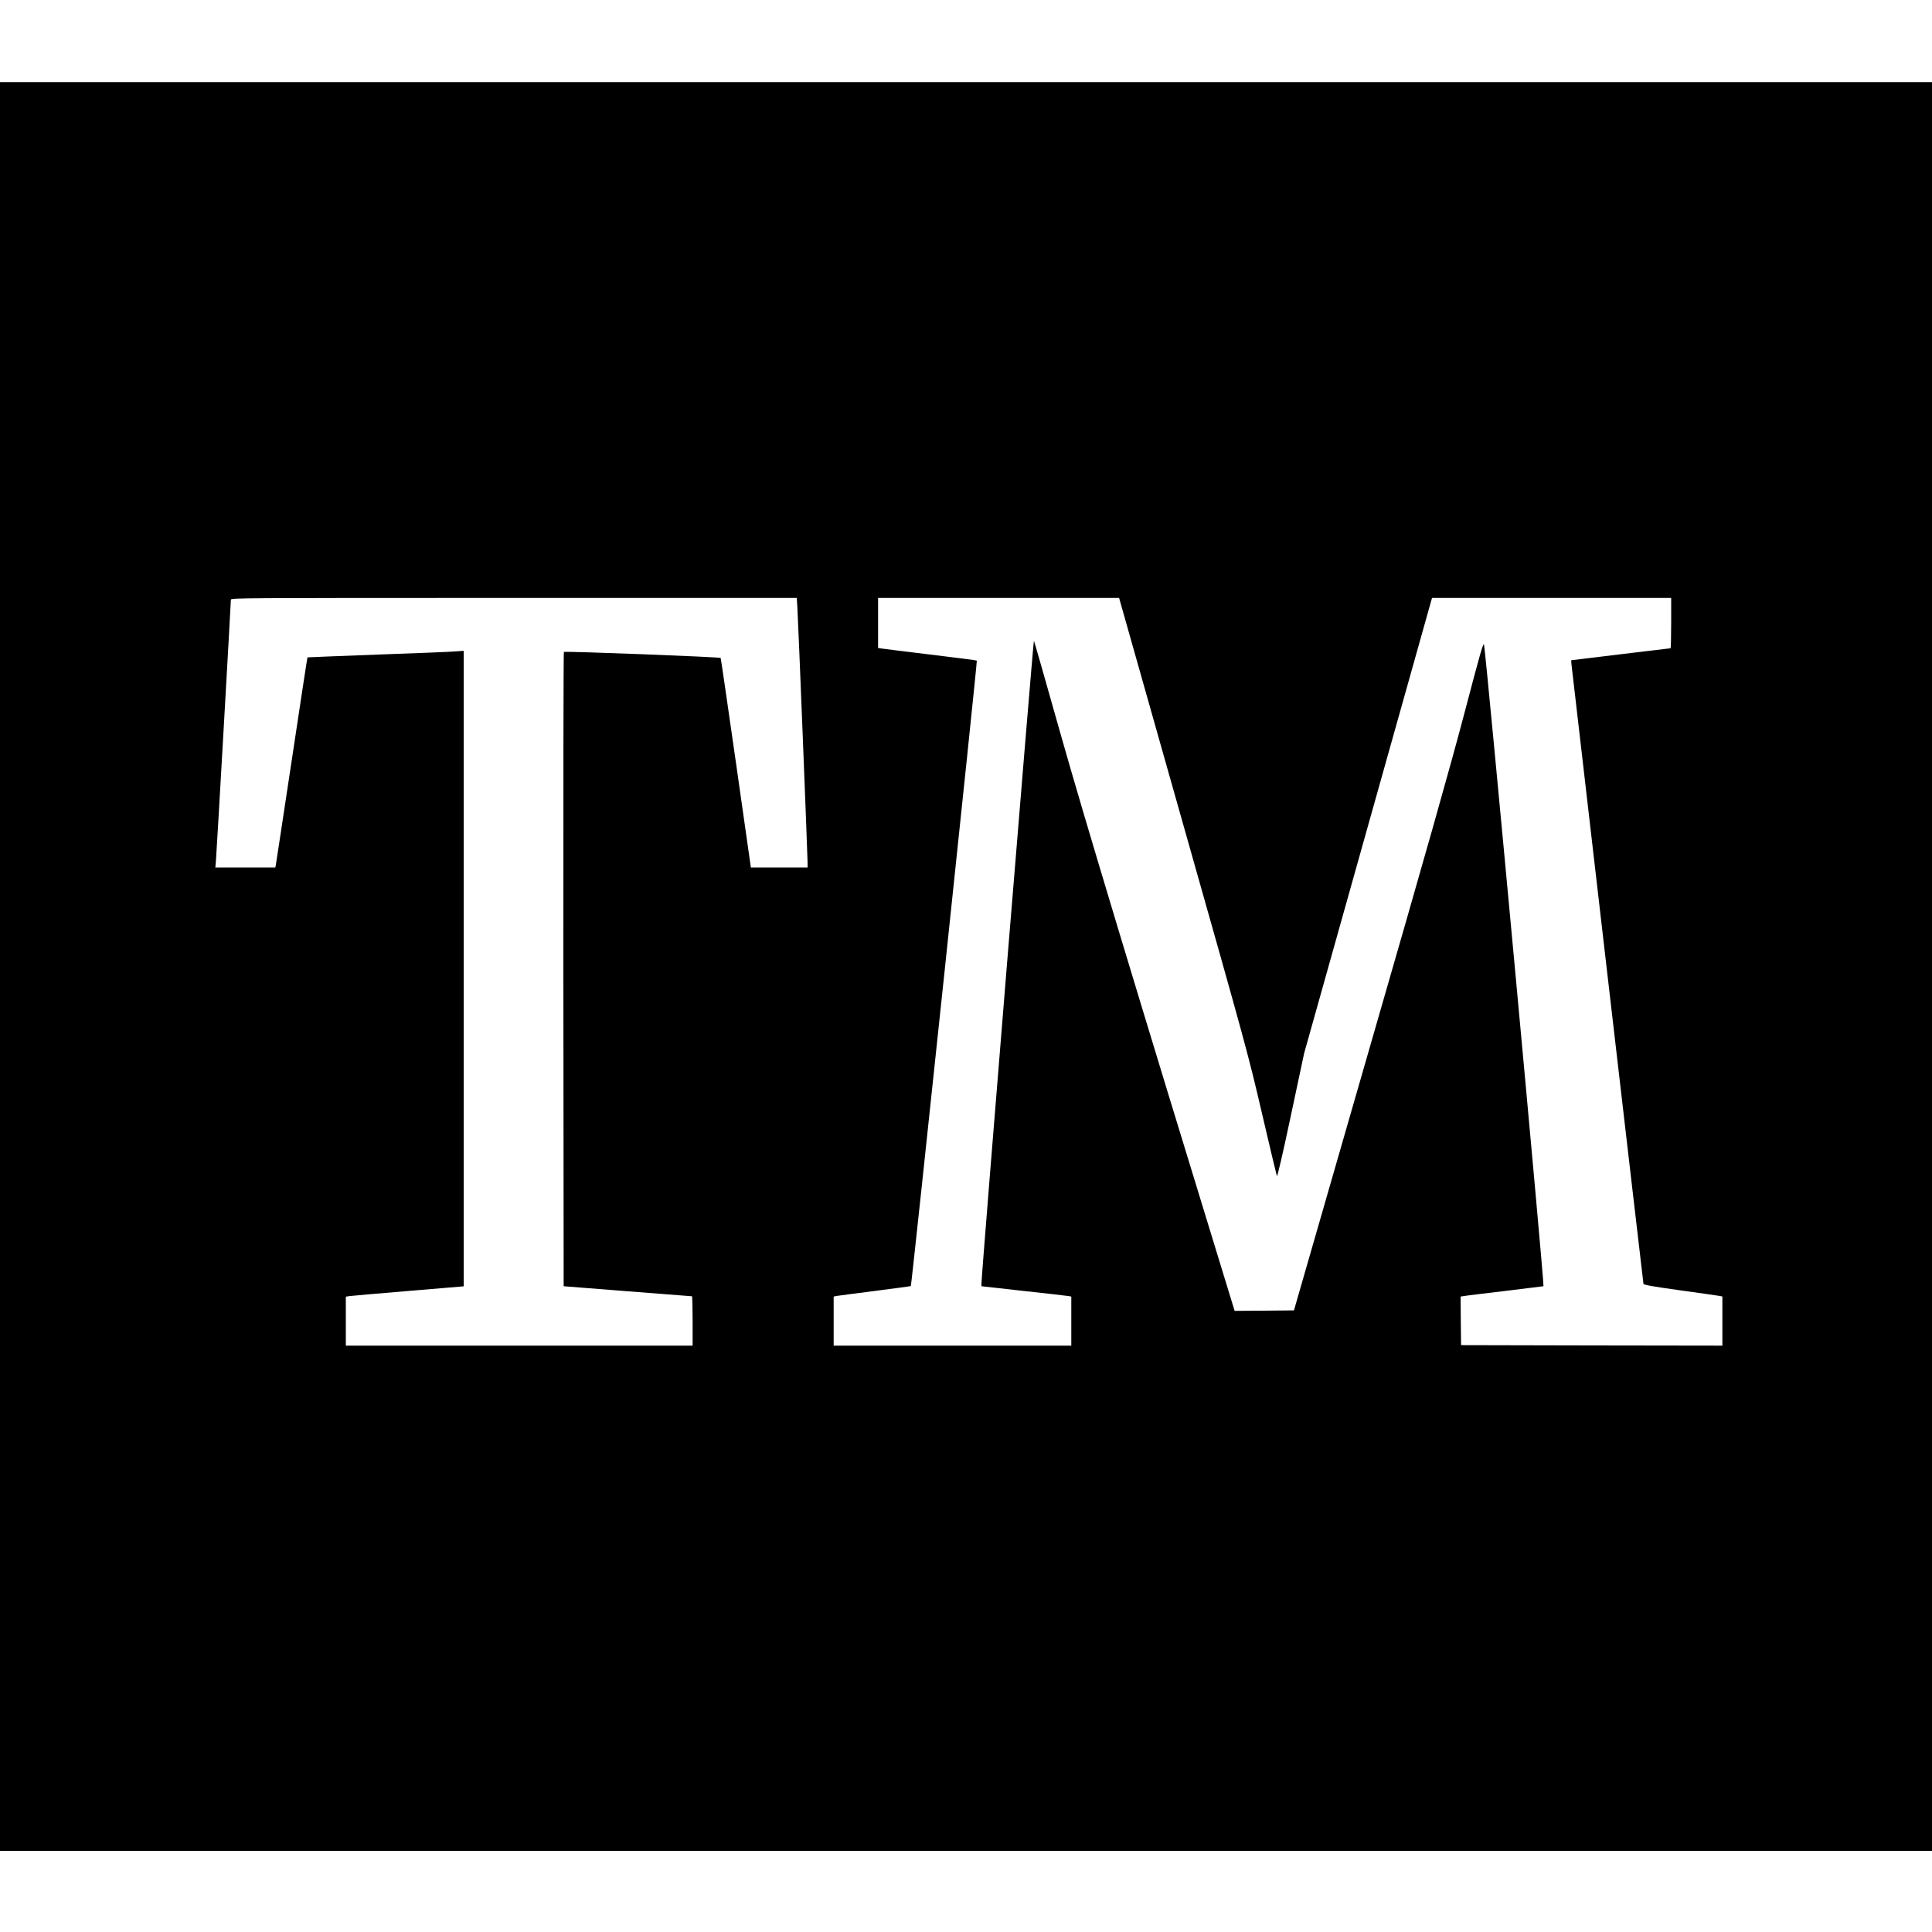 <?xml version="1.0" standalone="no"?>
<!DOCTYPE svg PUBLIC "-//W3C//DTD SVG 20010904//EN"
 "http://www.w3.org/TR/2001/REC-SVG-20010904/DTD/svg10.dtd">
<svg version="1.0" xmlns="http://www.w3.org/2000/svg"
 width="2000pt" height="2000pt" viewBox="0 0 2000 2000"
 preserveAspectRatio="xMidYMid meet">
<g transform="translate(0,2000) scale(0.1,-0.1)"
fill="#000000" stroke="none">
<path d="M0 9995 l0 -9155 10000 0 10000 0 0 9155 0 9155 -10000 0 -10000 0 0
-9155z m8254 3723 c8 -116 106 -2573 106 -2645 l0 -53 -293 0 -294 0 -154
1081 c-85 594 -156 1084 -159 1088 -7 10 -1613 72 -1623 62 -4 -4 -6 -1483 -5
-3286 l3 -3280 660 -52 c363 -28 663 -52 668 -52 4 -1 7 -116 7 -256 l0 -255
-1795 0 -1795 0 0 254 0 253 38 6 c20 3 295 27 610 53 l572 48 0 3289 0 3290
-77 -6 c-43 -4 -406 -19 -808 -33 -401 -15 -731 -28 -732 -29 -2 -1 -75 -480
-163 -1066 -88 -585 -163 -1074 -165 -1086 l-5 -23 -310 0 -311 0 6 63 c6 62
155 2671 155 2708 0 19 35 19 2929 19 l2929 0 6 -92z m3998 -2265 c659 -2327
669 -2366 813 -2983 80 -344 149 -633 153 -644 5 -12 57 210 145 625 l137 644
662 2358 662 2357 1238 0 1238 0 0 -260 c0 -143 -3 -260 -7 -261 -5 0 -237
-28 -518 -62 l-510 -62 2 -35 c3 -35 741 -6392 746 -6420 2 -11 84 -26 377
-67 206 -28 390 -55 408 -58 l32 -6 0 -254 0 -255 -1352 2 -1353 3 -3 251 -2
252 32 5 c18 4 211 27 428 53 217 26 396 48 398 49 12 9 -592 6519 -615 6638
-7 34 -33 -58 -206 -715 -150 -568 -390 -1417 -981 -3463 l-781 -2710 -307 -3
-307 -2 -30 97 c-998 3253 -1526 5005 -1772 5875 -150 533 -274 966 -276 965
-8 -9 -543 -6559 -543 -6654 l0 -28 438 -49 c240 -26 449 -50 465 -53 l27 -5
0 -254 0 -254 -1230 0 -1230 0 0 254 0 254 28 6 c15 3 194 26 397 52 204 26
372 49 374 51 8 7 690 6468 683 6474 -4 4 -221 32 -482 63 -261 32 -490 60
-507 63 l-33 5 0 259 0 259 1248 0 1247 0 667 -2357z"/>
</g>
</svg>
